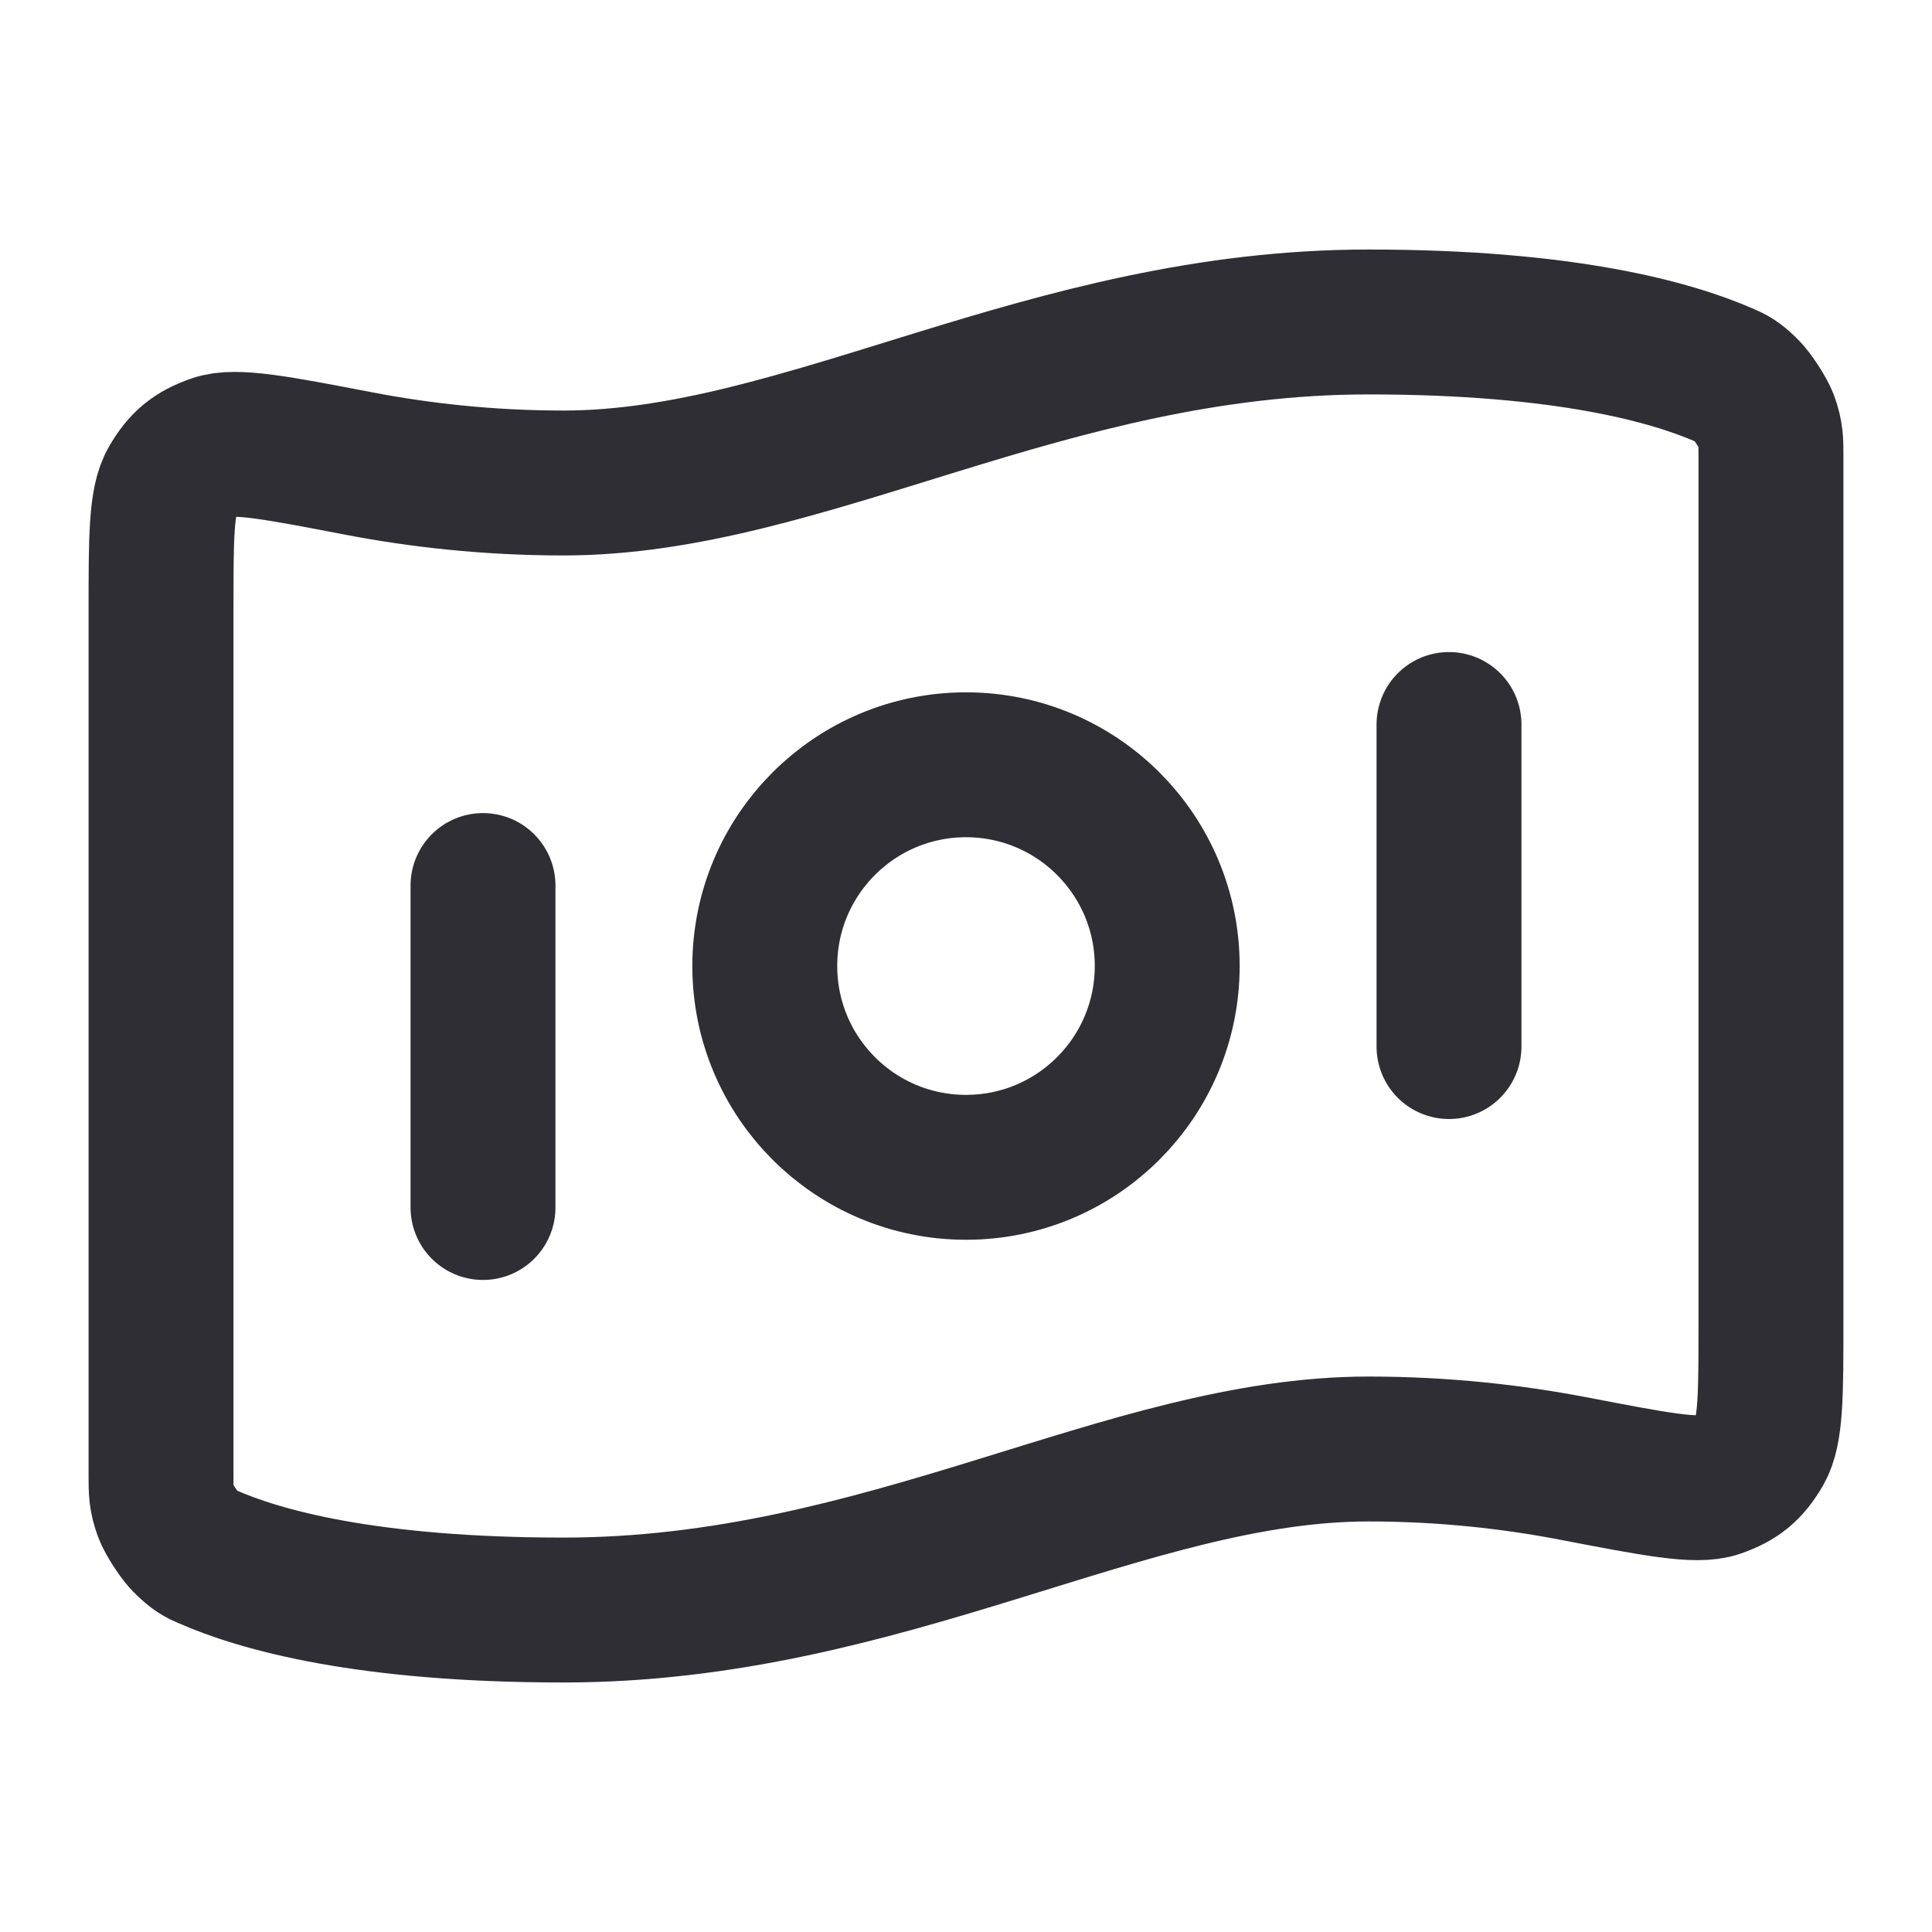 <svg width="20" height="20" viewBox="0 0 20 20" fill="none" xmlns="http://www.w3.org/2000/svg">
<path d="M5 9.167V12.5M15 7.5V10.834M14.167 3.333C16.207 3.333 17.311 3.646 17.86 3.888C17.933 3.92 17.97 3.936 18.075 4.037C18.139 4.098 18.254 4.275 18.284 4.357C18.333 4.494 18.333 4.569 18.333 4.719V13.676C18.333 14.433 18.333 14.812 18.22 15.007C18.104 15.205 17.993 15.297 17.777 15.373C17.564 15.448 17.135 15.365 16.277 15.2C15.676 15.085 14.964 15 14.167 15C11.667 15 9.167 16.667 5.833 16.667C3.793 16.667 2.689 16.355 2.14 16.112C2.067 16.08 2.03 16.064 1.925 15.963C1.861 15.903 1.746 15.726 1.716 15.643C1.667 15.506 1.667 15.431 1.667 15.281L1.667 6.324C1.667 5.567 1.667 5.188 1.78 4.994C1.896 4.796 2.007 4.704 2.223 4.628C2.436 4.553 2.865 4.635 3.723 4.8C4.324 4.915 5.036 5 5.833 5C8.333 5 10.833 3.333 14.167 3.333ZM12.083 10C12.083 11.151 11.151 12.084 10 12.084C8.849 12.084 7.917 11.151 7.917 10C7.917 8.85 8.849 7.917 10 7.917C11.151 7.917 12.083 8.85 12.083 10Z" stroke="#2F2E35" stroke-width="1.5" stroke-linecap="round" stroke-linejoin="round"/>
</svg>
